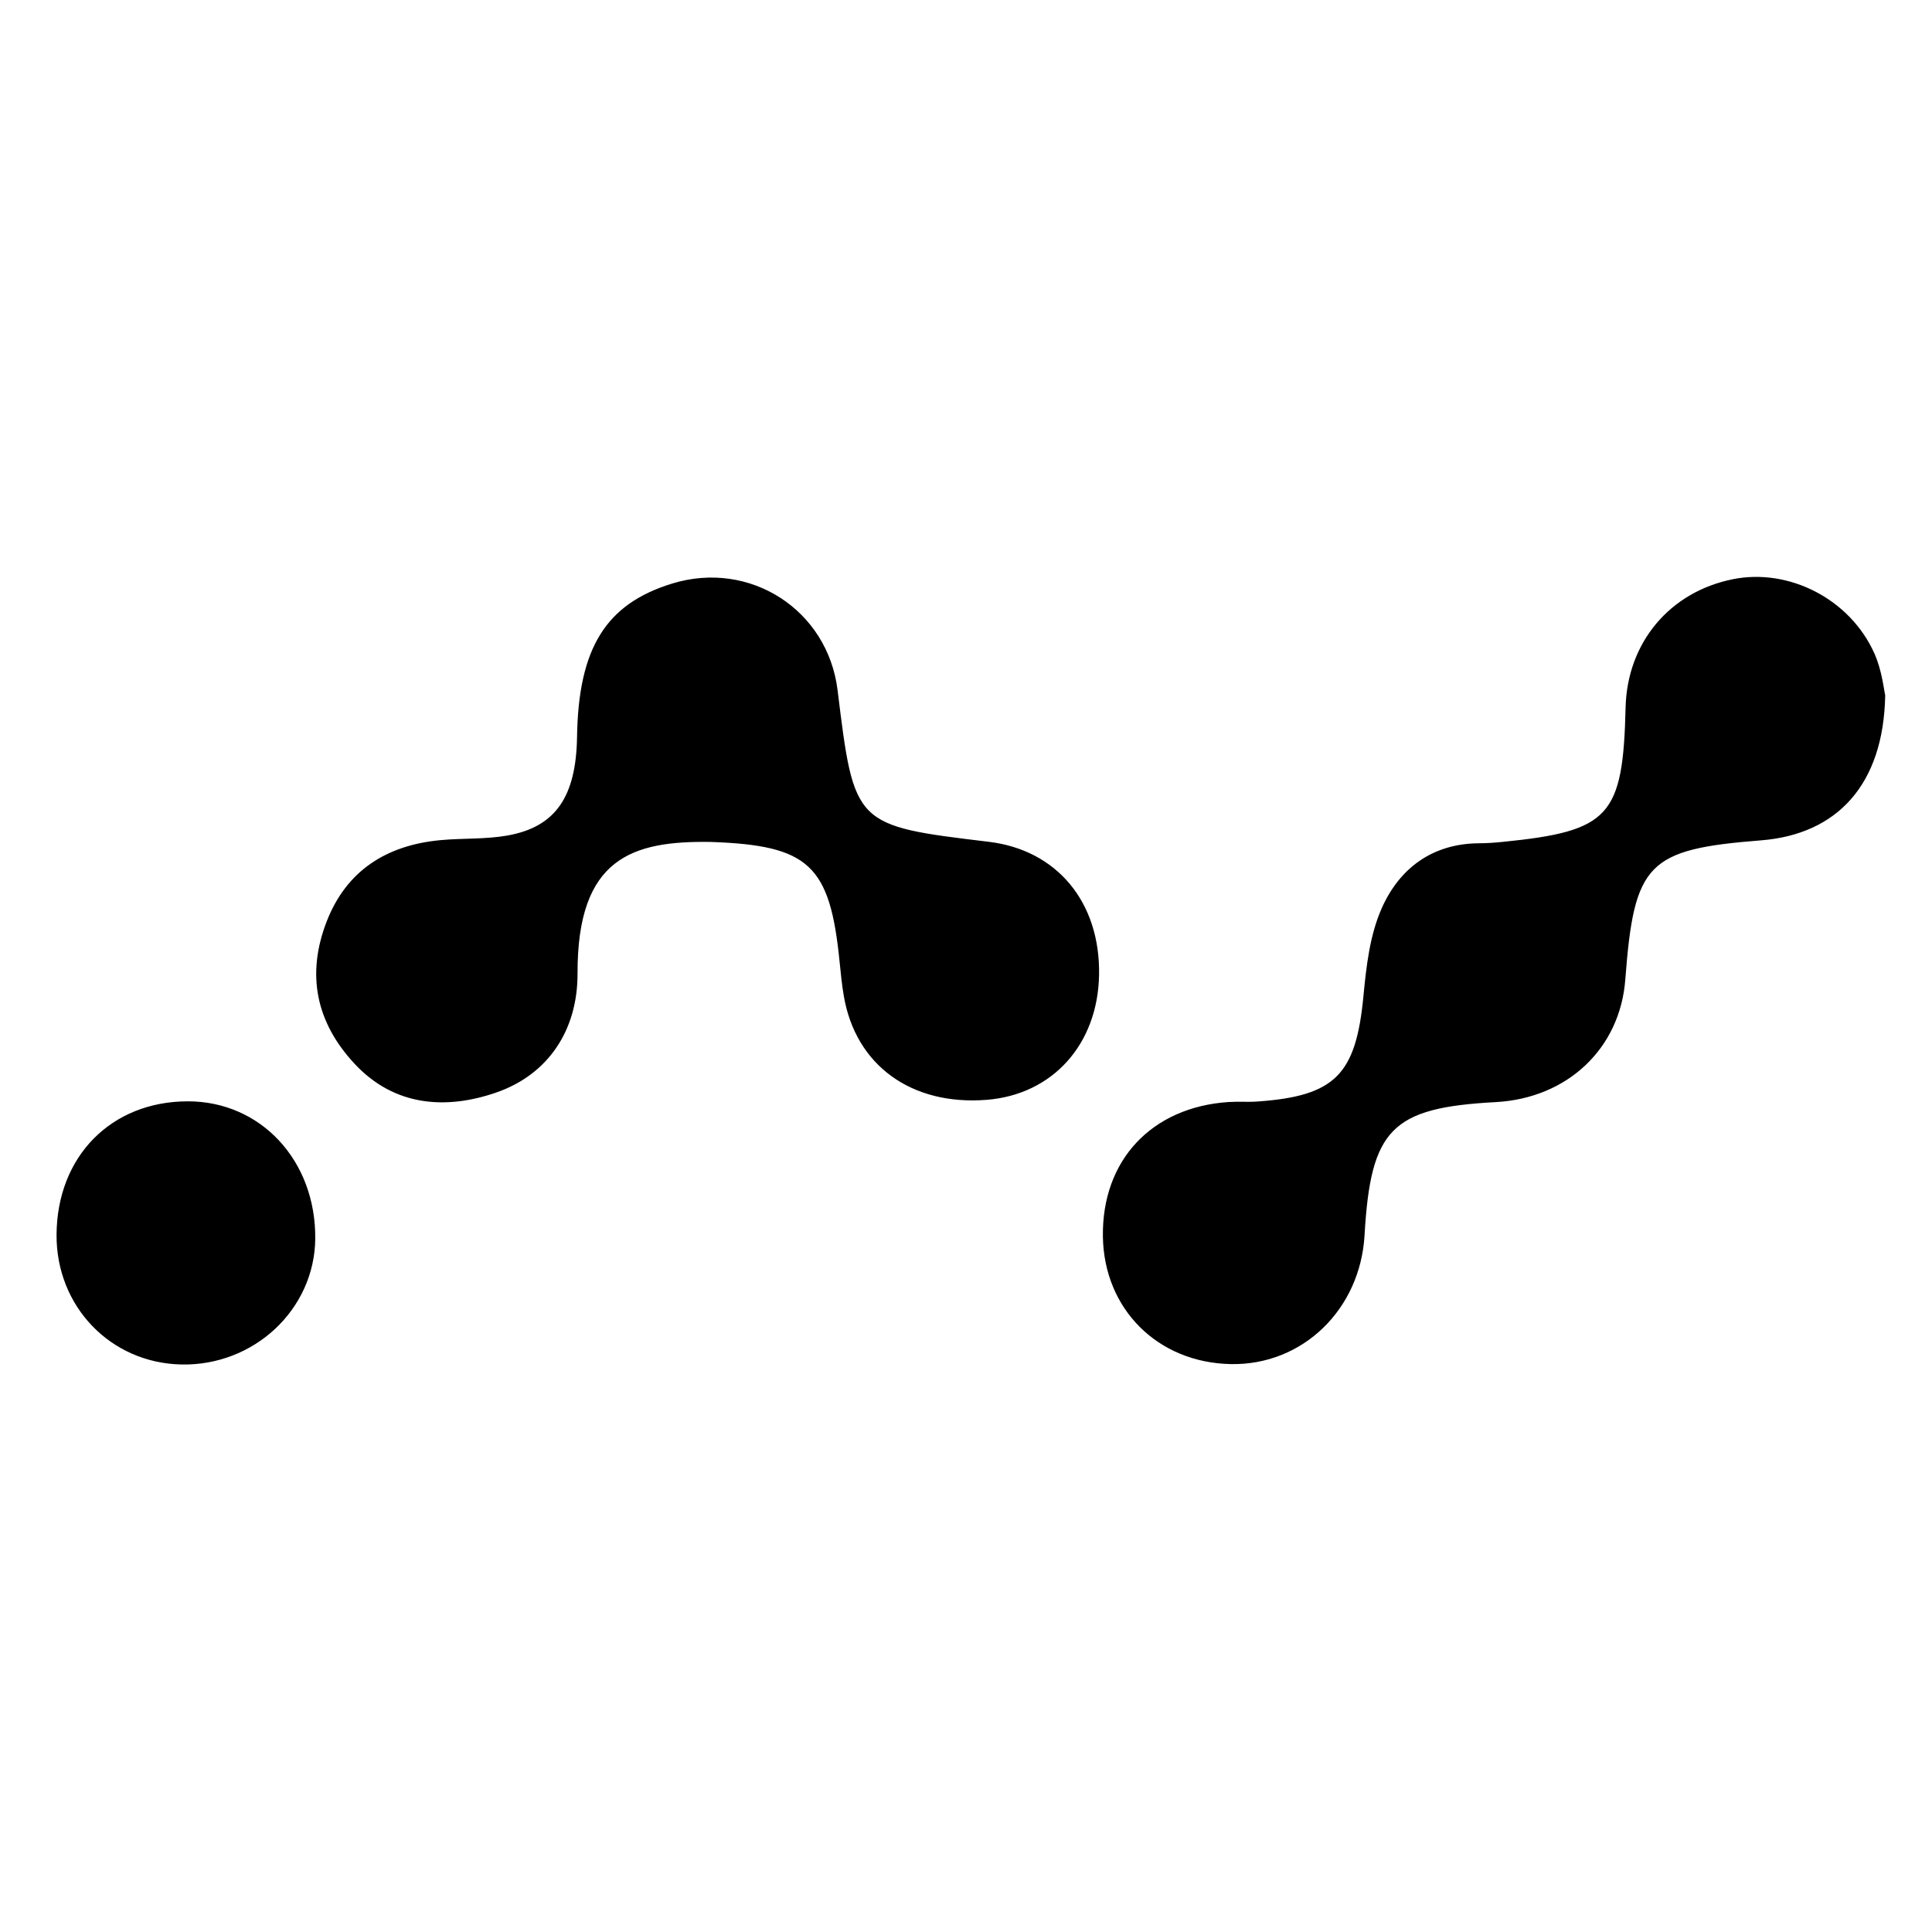 <?xml version="1.0" encoding="iso-8859-1"?>
<!-- Generator: Adobe Illustrator 19.0.0, SVG Export Plug-In . SVG Version: 6.00 Build 0)  -->
<svg version="1.1" id="Layer_1" xmlns="http://www.w3.org/2000/svg" xmlns:xlink="http://www.w3.org/1999/xlink" x="0px" y="0px"
	 viewBox="0 0 500 500" style="enable-background:new 0 0 500 500;" xml:space="preserve">
<path id="XMLID_4_" d="M183.903,217.892c-20.249-0.306-34.522,4.082-34.436,34.057c0.042,14.646-7.579,26.131-21.016,30.786
	c-12.715,4.405-26.243,3.812-36.725-7.471c-10.024-10.79-12.438-23.173-7.204-36.731c5.122-13.266,15.571-19.807,29.456-21.103
	c5.765-0.538,11.658-0.189,17.325-1.193c12.504-2.215,17.794-10.056,18.036-25.547c0.359-22.979,7.434-34.385,24.606-39.666
	c20.128-6.19,40.266,6.796,42.823,27.614c4.302,35.027,4.302,35.027,39.127,39.219c17.653,2.125,28.851,15.62,28.542,34.395
	c-0.297,18.014-12.03,31.055-29.137,32.387c-19.469,1.516-33.882-8.961-36.928-26.904c-0.485-2.854-0.783-5.744-1.066-8.628
	C214.824,223.837,209.412,218.77,183.903,217.892z M485.127,169.192c-6.265-14.125-22.095-22.213-36.64-19.299
	c-16.389,3.284-27.387,16.438-27.786,33.233c-0.67,28.166-4.127,31.965-31.684,34.742c-2.056,0.207-4.127,0.364-6.191,0.372
	c-12.14,0.052-20.664,6.486-25.251,16.841c-3.052,6.891-3.983,14.952-4.708,22.599c-1.931,20.368-7.235,25.978-27.468,27.393
	c-2.471,0.173-4.968-0.036-7.439,0.129c-19.967,1.328-32.825,15.118-32.533,34.829c0.279,18.771,14.197,32.639,33.115,32.995
	c18.53,0.348,33.493-14.081,34.603-33.368c1.583-27.506,6.981-32.984,33.922-34.431c18.593-0.999,32.208-13.873,33.559-31.731
	c2.282-30.165,5.724-33.694,35.126-36.013c19.636-1.549,31.73-14.355,32.135-37.556
	C487.558,178.585,487.067,173.567,485.127,169.192z M48.53,285.021c-19.798,0.054-33.773,14.287-33.895,34.521
	c-0.112,18.522,13.927,33.158,32.213,33.584c18.893,0.44,34.583-14.272,34.739-32.576C81.76,300.339,67.46,284.969,48.53,285.021z"
	/>
</svg>
